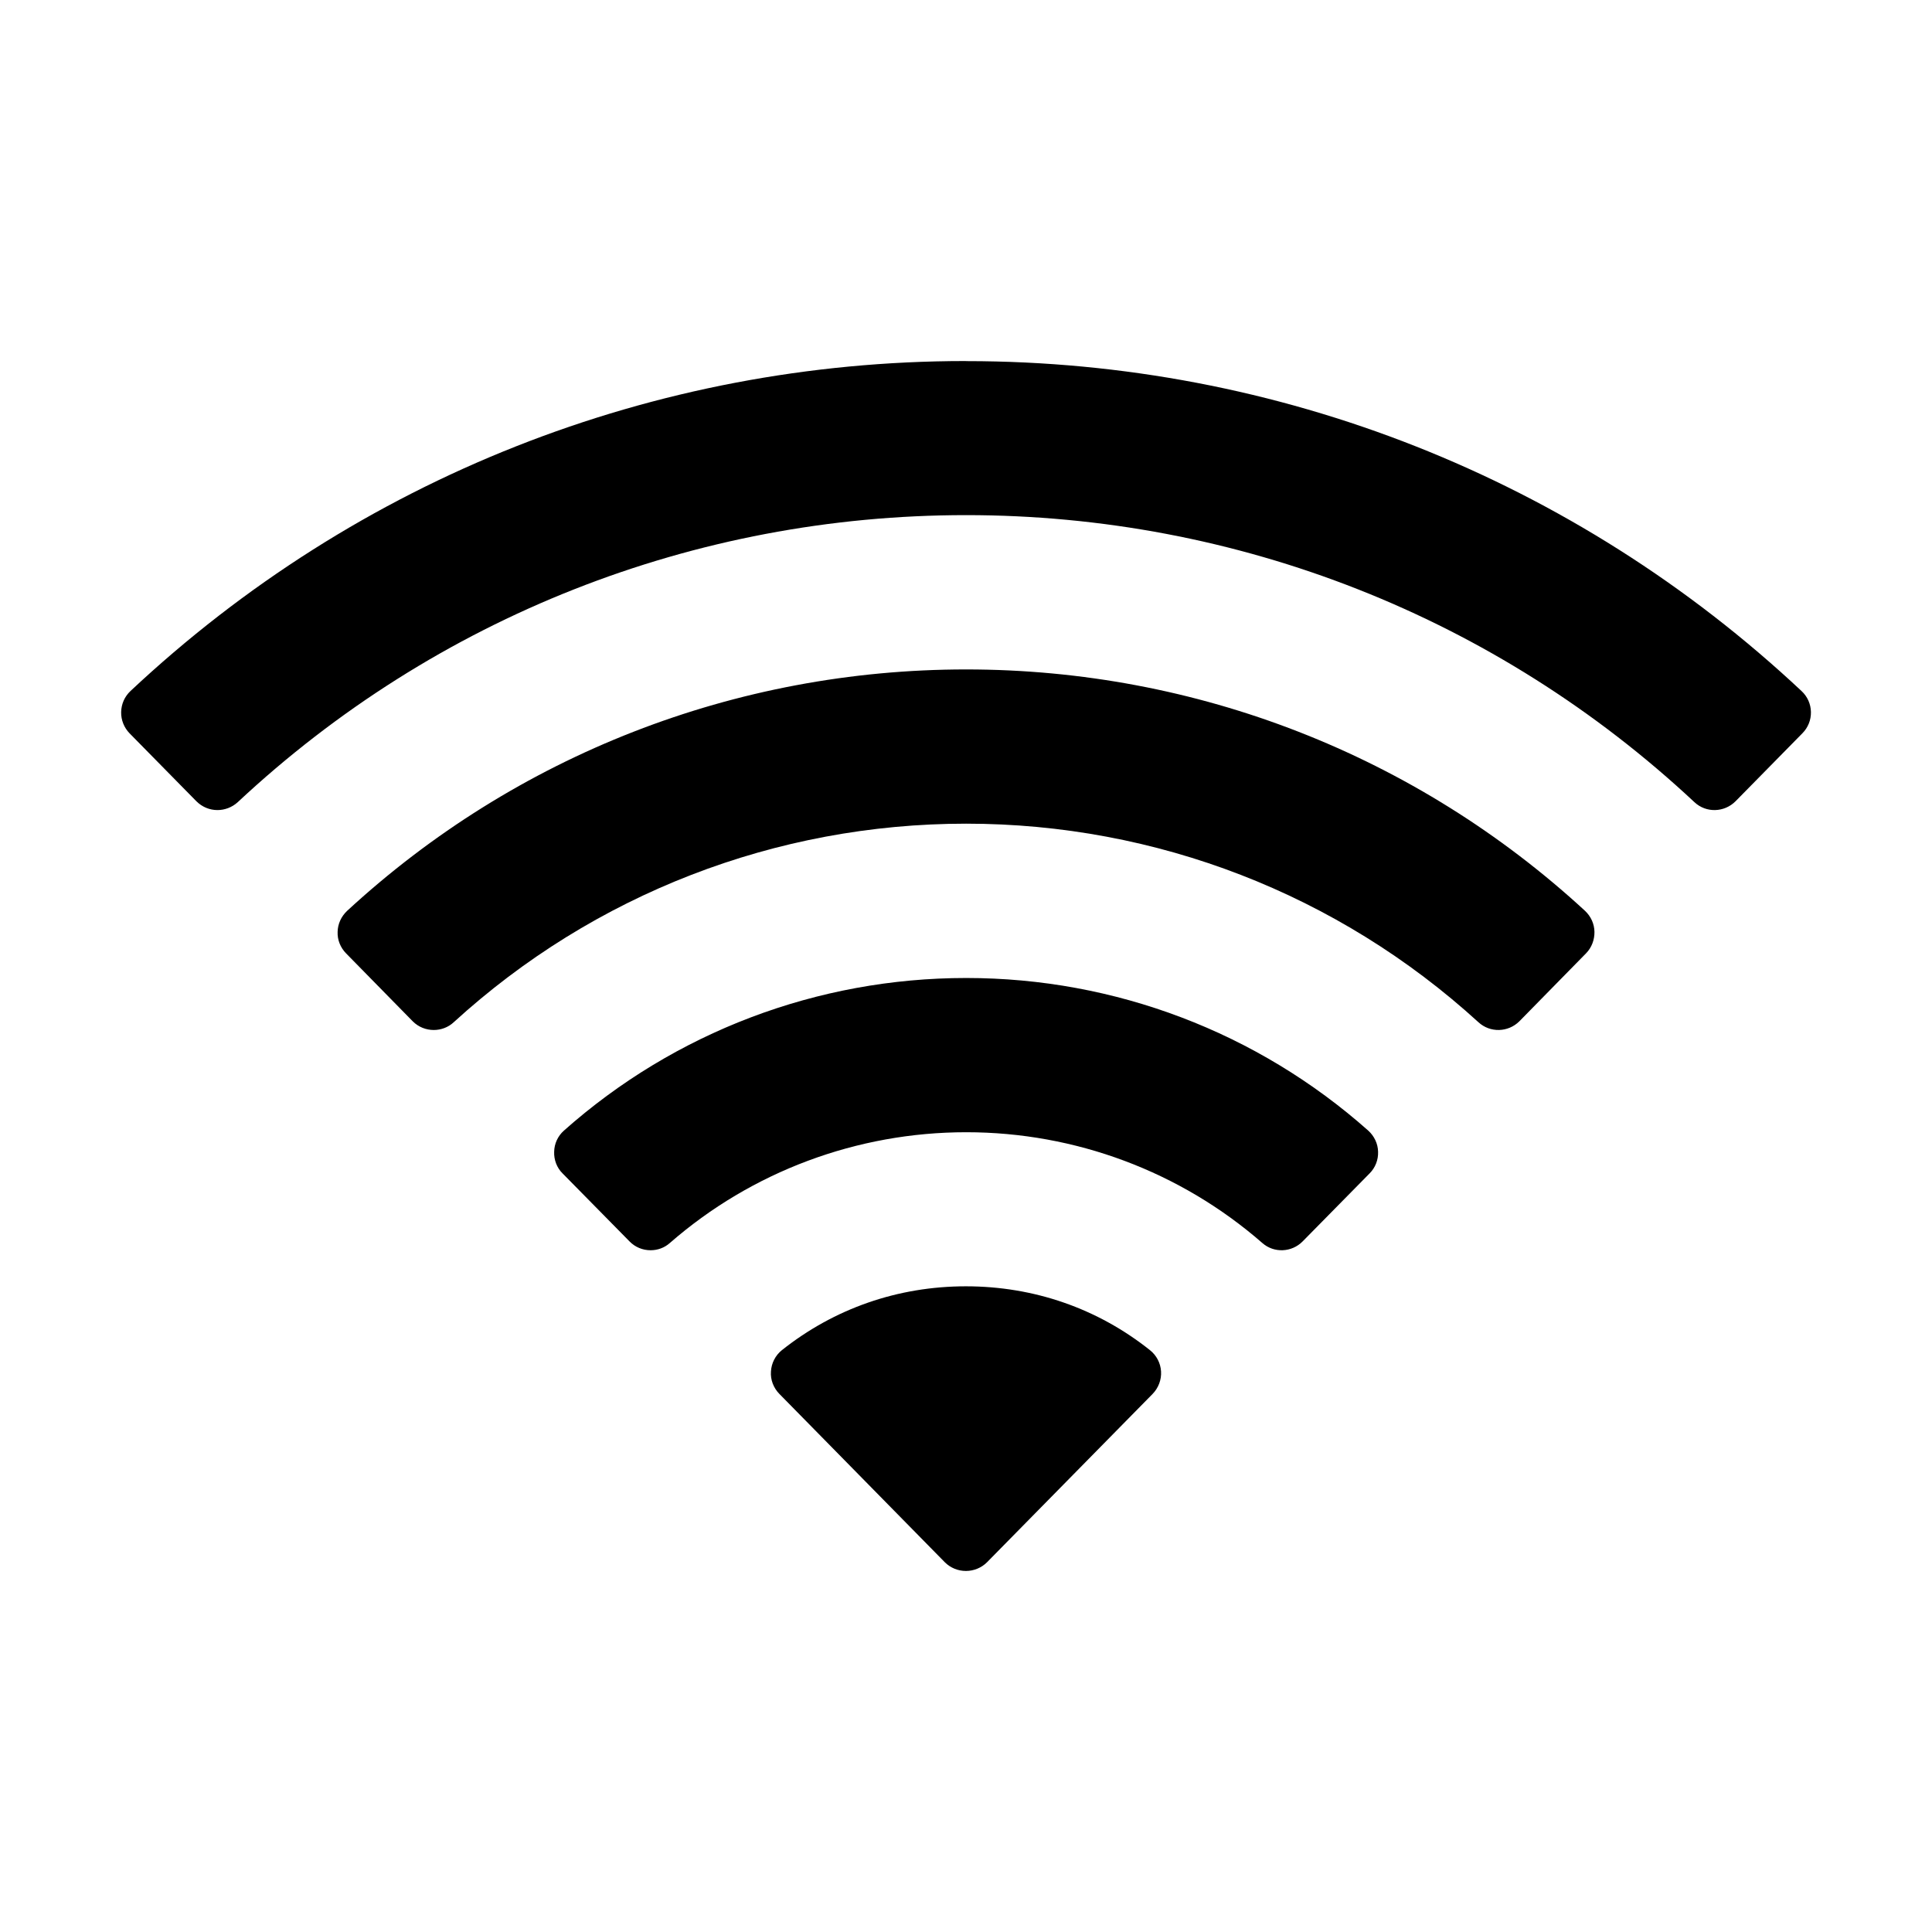 <?xml version="1.0" encoding="UTF-8"?>
<svg width="24" height="24" version="1.1" viewBox="0 0 24 24" xmlns="http://www.w3.org/2000/svg">
 <style>path{fill:#000}@media (prefers-color-scheme:dark){path{fill:#fff}}</style>
 <path d="m11.988 4.485c-3.868 2e-3 -7.551 1.458-10.367 4.099-0.073 0.069-0.114 0.161-0.116 0.262-2e-3 0.098 0.036 0.193 0.105 0.264l0.829 0.843c0.073 0.073 0.167 0.11 0.262 0.11 0.09 0 0.181-0.033 0.252-0.098 2.461-2.299 5.673-3.566 9.048-3.566 3.372 0 6.587 1.266 9.048 3.566 0.145 0.136 0.371 0.129 0.511-0.012l0.829-0.843c0.071-0.071 0.109-0.166 0.107-0.266-0.002-0.098-0.043-0.191-0.116-0.259-2.818-2.641-6.499-4.097-10.367-4.099zm0.012 3.831c-2.86 0-5.591 1.065-7.688 2.999-0.073 0.069-0.116 0.162-0.118 0.261-0.004 0.1 0.035 0.195 0.104 0.266l0.829 0.845c0.073 0.073 0.167 0.108 0.262 0.108 0.088 0 0.179-0.032 0.248-0.097 1.741-1.59 4.001-2.466 6.364-2.466 2.362 0 4.622 0.876 6.364 2.466 0.145 0.134 0.369 0.128 0.509-0.011l0.829-0.845c0.069-0.071 0.105-0.166 0.104-0.266-0.002-0.1-0.044-0.192-0.117-0.261-2.099-1.934-4.829-2.999-7.688-2.999zm0.001 3.833c-1.847 0-3.621 0.674-4.996 1.896-0.075 0.067-0.119 0.161-0.121 0.262-0.004 0.1 0.033 0.199 0.104 0.269l0.832 0.845c0.071 0.073 0.165 0.11 0.262 0.11 0.085 0 0.171-0.029 0.239-0.09 1.018-0.888 2.326-1.376 3.682-1.376 1.354 0 2.66 0.488 3.678 1.376 0.145 0.128 0.365 0.118 0.501-0.02l0.832-0.845c0.071-0.071 0.109-0.169 0.105-0.269-0.002-0.1-0.048-0.195-0.122-0.262-1.376-1.222-3.148-1.896-4.993-1.896zm-0.002 3.83c-0.845 0-1.635 0.276-2.286 0.793-0.081 0.065-0.13 0.161-0.136 0.265-0.008 0.102 0.032 0.205 0.105 0.279l2.055 2.091c0.069 0.069 0.163 0.108 0.262 0.108 0.098 0 0.193-0.039 0.262-0.108l2.057-2.091c0.073-0.075 0.111-0.177 0.105-0.279-0.006-0.104-0.056-0.2-0.138-0.265-0.649-0.517-1.44-0.793-2.286-0.793z" stroke-width=".57"/>
</svg>
